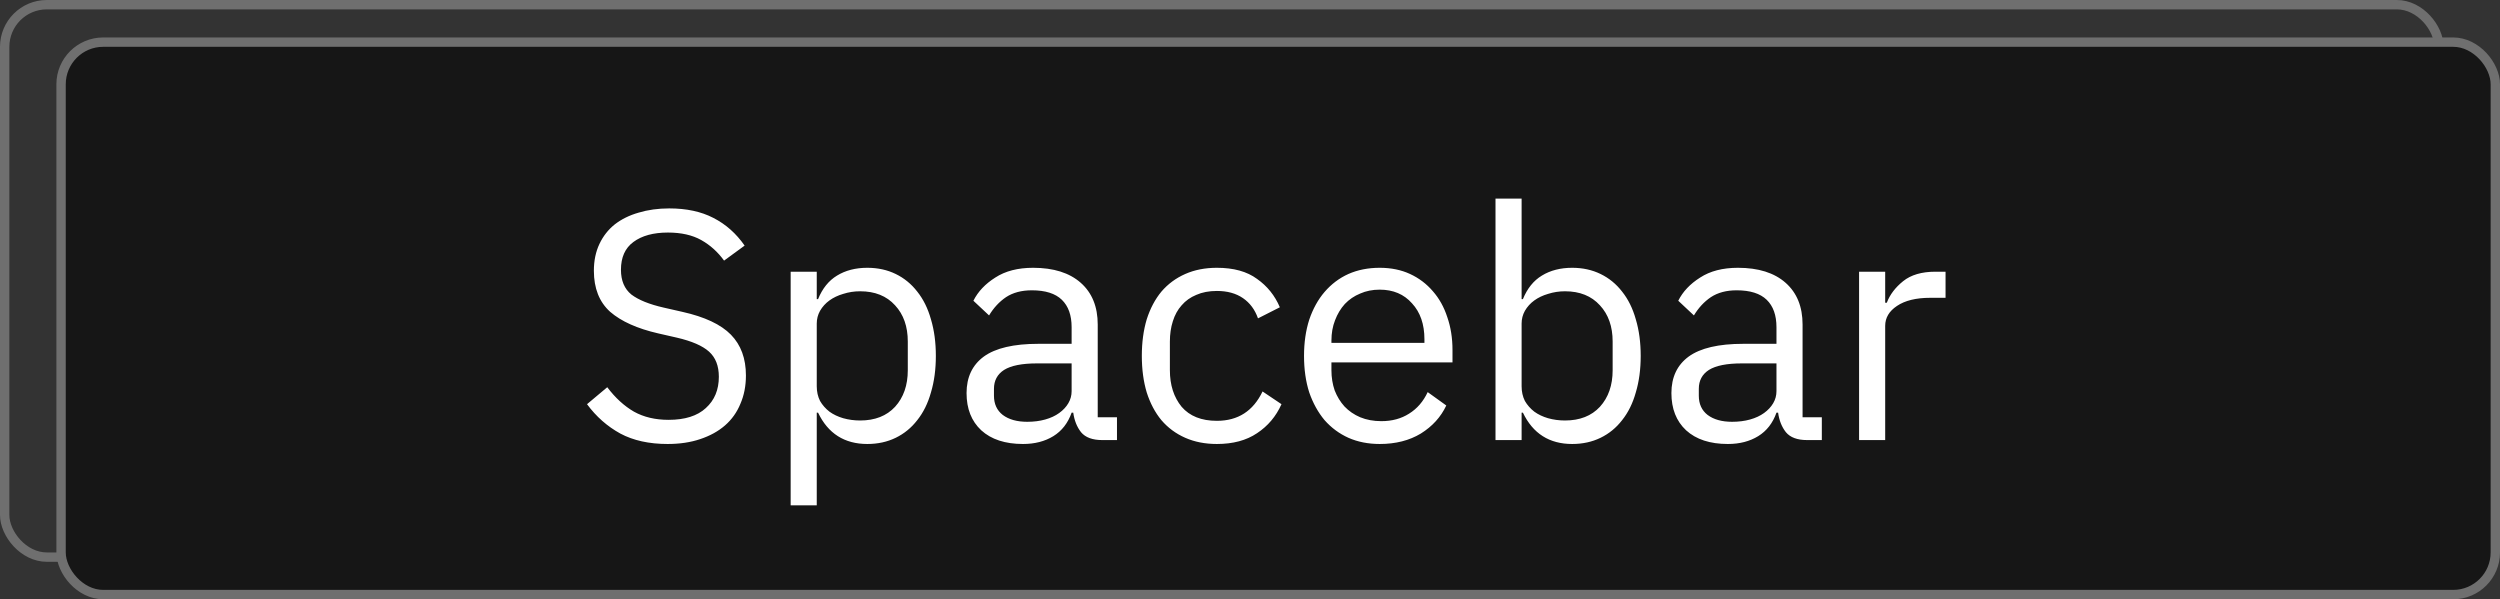 <svg width="267" height="64" viewBox="0 0 267 64" fill="none" xmlns="http://www.w3.org/2000/svg">
<rect x="0" y="0" width="267" height="64" fill="#333333" stroke="none"/>
<rect x="0.5" y="0.5" width="259.977" height="59" rx="4.5" stroke="#6F6F6F"/>
<rect x="6.523" y="4.5" width="259.977" height="59" rx="4.5" fill="#161616" stroke="#6F6F6F"/>
<path d="M71.302 47.418C69.327 47.418 67.643 47.047 66.249 46.303C64.855 45.536 63.67 44.491 62.694 43.167L64.855 41.355C65.714 42.493 66.667 43.364 67.712 43.968C68.758 44.549 69.989 44.839 71.406 44.839C73.149 44.839 74.473 44.421 75.379 43.585C76.308 42.748 76.773 41.633 76.773 40.239C76.773 39.078 76.424 38.183 75.727 37.556C75.031 36.929 73.88 36.429 72.277 36.058L70.291 35.605C68.061 35.093 66.353 34.327 65.168 33.304C64.007 32.259 63.426 30.796 63.426 28.914C63.426 27.845 63.623 26.892 64.018 26.056C64.413 25.22 64.959 24.523 65.656 23.965C66.376 23.408 67.224 22.989 68.2 22.711C69.199 22.409 70.291 22.258 71.476 22.258C73.311 22.258 74.879 22.594 76.18 23.268C77.505 23.942 78.62 24.929 79.526 26.23L77.331 27.833C76.657 26.904 75.844 26.172 74.891 25.638C73.939 25.104 72.754 24.836 71.337 24.836C69.78 24.836 68.549 25.173 67.643 25.847C66.76 26.497 66.318 27.485 66.318 28.809C66.318 29.971 66.69 30.854 67.433 31.458C68.2 32.038 69.35 32.503 70.883 32.852L72.87 33.304C75.263 33.839 76.994 34.652 78.062 35.744C79.131 36.836 79.665 38.288 79.665 40.1C79.665 41.215 79.468 42.226 79.073 43.132C78.701 44.038 78.155 44.804 77.435 45.432C76.715 46.059 75.832 46.547 74.787 46.895C73.764 47.244 72.603 47.418 71.302 47.418ZM84.442 29.018H87.229V31.945H87.369C87.833 30.807 88.507 29.971 89.39 29.436C90.296 28.879 91.376 28.6 92.631 28.6C93.746 28.6 94.757 28.821 95.663 29.262C96.569 29.703 97.335 30.331 97.963 31.144C98.613 31.957 99.101 32.944 99.426 34.106C99.775 35.268 99.949 36.569 99.949 38.009C99.949 39.45 99.775 40.751 99.426 41.912C99.101 43.074 98.613 44.061 97.963 44.874C97.335 45.687 96.569 46.315 95.663 46.756C94.757 47.197 93.746 47.418 92.631 47.418C90.192 47.418 88.437 46.303 87.369 44.073H87.229V53.97H84.442V29.018ZM91.864 44.909C93.444 44.909 94.687 44.421 95.593 43.446C96.499 42.447 96.952 41.145 96.952 39.542V36.476C96.952 34.873 96.499 33.583 95.593 32.608C94.687 31.609 93.444 31.109 91.864 31.109C91.237 31.109 90.633 31.202 90.052 31.388C89.495 31.55 89.007 31.783 88.588 32.085C88.17 32.387 87.833 32.759 87.578 33.2C87.346 33.618 87.229 34.071 87.229 34.559V41.25C87.229 41.831 87.346 42.353 87.578 42.818C87.833 43.26 88.17 43.643 88.588 43.968C89.007 44.27 89.495 44.502 90.052 44.665C90.633 44.828 91.237 44.909 91.864 44.909ZM117.724 47C116.679 47 115.924 46.721 115.459 46.164C115.018 45.606 114.739 44.909 114.623 44.073H114.449C114.054 45.188 113.403 46.024 112.497 46.582C111.591 47.139 110.511 47.418 109.256 47.418C107.351 47.418 105.864 46.93 104.796 45.955C103.75 44.979 103.228 43.654 103.228 41.982C103.228 40.286 103.843 38.985 105.074 38.079C106.329 37.173 108.269 36.72 110.894 36.72H114.449V34.942C114.449 33.665 114.1 32.689 113.403 32.015C112.706 31.341 111.638 31.005 110.197 31.005C109.105 31.005 108.188 31.248 107.444 31.736C106.724 32.224 106.12 32.875 105.632 33.688L103.959 32.12C104.447 31.144 105.226 30.319 106.294 29.645C107.363 28.948 108.71 28.6 110.337 28.6C112.52 28.6 114.216 29.134 115.424 30.203C116.633 31.272 117.237 32.759 117.237 34.664V44.561H119.293V47H117.724ZM109.709 45.048C110.406 45.048 111.045 44.967 111.626 44.804C112.207 44.642 112.706 44.41 113.124 44.108C113.543 43.806 113.868 43.457 114.1 43.062C114.333 42.667 114.449 42.237 114.449 41.773V38.811H110.755C109.152 38.811 107.979 39.043 107.235 39.508C106.515 39.972 106.155 40.646 106.155 41.529V42.261C106.155 43.143 106.468 43.829 107.096 44.317C107.746 44.804 108.617 45.048 109.709 45.048ZM129.963 47.418C128.708 47.418 127.581 47.197 126.582 46.756C125.583 46.315 124.735 45.687 124.038 44.874C123.365 44.061 122.842 43.074 122.47 41.912C122.122 40.751 121.947 39.45 121.947 38.009C121.947 36.569 122.122 35.268 122.47 34.106C122.842 32.944 123.365 31.957 124.038 31.144C124.735 30.331 125.583 29.703 126.582 29.262C127.581 28.821 128.708 28.6 129.963 28.6C131.751 28.6 133.18 28.995 134.249 29.785C135.341 30.552 136.154 31.562 136.688 32.817L134.353 34.002C134.028 33.072 133.494 32.352 132.75 31.841C132.007 31.33 131.078 31.074 129.963 31.074C129.126 31.074 128.394 31.214 127.767 31.492C127.14 31.748 126.617 32.12 126.199 32.608C125.781 33.072 125.467 33.641 125.258 34.315C125.049 34.966 124.944 35.686 124.944 36.476V39.542C124.944 41.122 125.363 42.423 126.199 43.446C127.059 44.444 128.313 44.944 129.963 44.944C132.216 44.944 133.842 43.898 134.841 41.808L136.863 43.167C136.282 44.468 135.411 45.502 134.249 46.268C133.111 47.035 131.682 47.418 129.963 47.418ZM147.354 47.418C146.123 47.418 145.008 47.197 144.009 46.756C143.033 46.315 142.185 45.687 141.465 44.874C140.768 44.038 140.222 43.05 139.827 41.912C139.455 40.751 139.27 39.45 139.27 38.009C139.27 36.592 139.455 35.303 139.827 34.141C140.222 32.979 140.768 31.992 141.465 31.179C142.185 30.342 143.033 29.703 144.009 29.262C145.008 28.821 146.123 28.6 147.354 28.6C148.562 28.6 149.643 28.821 150.595 29.262C151.548 29.703 152.361 30.319 153.035 31.109C153.708 31.876 154.22 32.793 154.568 33.862C154.94 34.931 155.126 36.104 155.126 37.382V38.706H142.197V39.542C142.197 40.309 142.313 41.029 142.545 41.703C142.801 42.353 143.149 42.923 143.591 43.411C144.055 43.898 144.613 44.282 145.264 44.561C145.937 44.839 146.692 44.979 147.529 44.979C148.667 44.979 149.654 44.712 150.491 44.177C151.35 43.643 152.012 42.876 152.477 41.877L154.464 43.306C153.883 44.537 152.977 45.536 151.745 46.303C150.514 47.047 149.05 47.418 147.354 47.418ZM147.354 30.935C146.588 30.935 145.891 31.074 145.264 31.353C144.636 31.609 144.09 31.98 143.626 32.468C143.184 32.956 142.836 33.537 142.58 34.211C142.325 34.861 142.197 35.581 142.197 36.371V36.615H152.129V36.232C152.129 34.629 151.687 33.351 150.804 32.398C149.945 31.423 148.795 30.935 147.354 30.935ZM159.72 21.212H162.508V31.945H162.647C163.112 30.807 163.785 29.971 164.668 29.436C165.574 28.879 166.654 28.6 167.909 28.6C169.024 28.6 170.035 28.821 170.941 29.262C171.847 29.703 172.614 30.331 173.241 31.144C173.891 31.957 174.379 32.944 174.704 34.106C175.053 35.268 175.227 36.569 175.227 38.009C175.227 39.45 175.053 40.751 174.704 41.912C174.379 43.074 173.891 44.061 173.241 44.874C172.614 45.687 171.847 46.315 170.941 46.756C170.035 47.197 169.024 47.418 167.909 47.418C165.47 47.418 163.716 46.303 162.647 44.073H162.508V47H159.72V21.212ZM167.142 44.909C168.722 44.909 169.965 44.421 170.871 43.446C171.777 42.447 172.23 41.145 172.23 39.542V36.476C172.23 34.873 171.777 33.583 170.871 32.608C169.965 31.609 168.722 31.109 167.142 31.109C166.515 31.109 165.911 31.202 165.33 31.388C164.773 31.55 164.285 31.783 163.867 32.085C163.448 32.387 163.112 32.759 162.856 33.2C162.624 33.618 162.508 34.071 162.508 34.559V41.25C162.508 41.831 162.624 42.353 162.856 42.818C163.112 43.26 163.448 43.643 163.867 43.968C164.285 44.27 164.773 44.502 165.33 44.665C165.911 44.828 166.515 44.909 167.142 44.909ZM193.003 47C191.957 47 191.202 46.721 190.738 46.164C190.296 45.606 190.017 44.909 189.901 44.073H189.727C189.332 45.188 188.681 46.024 187.775 46.582C186.869 47.139 185.789 47.418 184.534 47.418C182.629 47.418 181.143 46.93 180.074 45.955C179.028 44.979 178.506 43.654 178.506 41.982C178.506 40.286 179.121 38.985 180.353 38.079C181.607 37.173 183.547 36.72 186.172 36.72H189.727V34.942C189.727 33.665 189.378 32.689 188.681 32.015C187.984 31.341 186.916 31.005 185.475 31.005C184.383 31.005 183.466 31.248 182.722 31.736C182.002 32.224 181.398 32.875 180.91 33.688L179.238 32.12C179.725 31.144 180.504 30.319 181.572 29.645C182.641 28.948 183.989 28.6 185.615 28.6C187.799 28.6 189.495 29.134 190.703 30.203C191.911 31.272 192.515 32.759 192.515 34.664V44.561H194.571V47H193.003ZM184.988 45.048C185.684 45.048 186.323 44.967 186.904 44.804C187.485 44.642 187.984 44.41 188.403 44.108C188.821 43.806 189.146 43.457 189.378 43.062C189.611 42.667 189.727 42.237 189.727 41.773V38.811H186.033C184.43 38.811 183.257 39.043 182.513 39.508C181.793 39.972 181.433 40.646 181.433 41.529V42.261C181.433 43.143 181.747 43.829 182.374 44.317C183.024 44.804 183.896 45.048 184.988 45.048ZM198.55 47V29.018H201.338V32.329H201.512C201.837 31.469 202.418 30.703 203.254 30.029C204.091 29.355 205.241 29.018 206.704 29.018H207.785V31.806H206.147C204.637 31.806 203.452 32.096 202.592 32.677C201.756 33.235 201.338 33.943 201.338 34.803V47H198.55Z" fill="white"/>
</svg>
